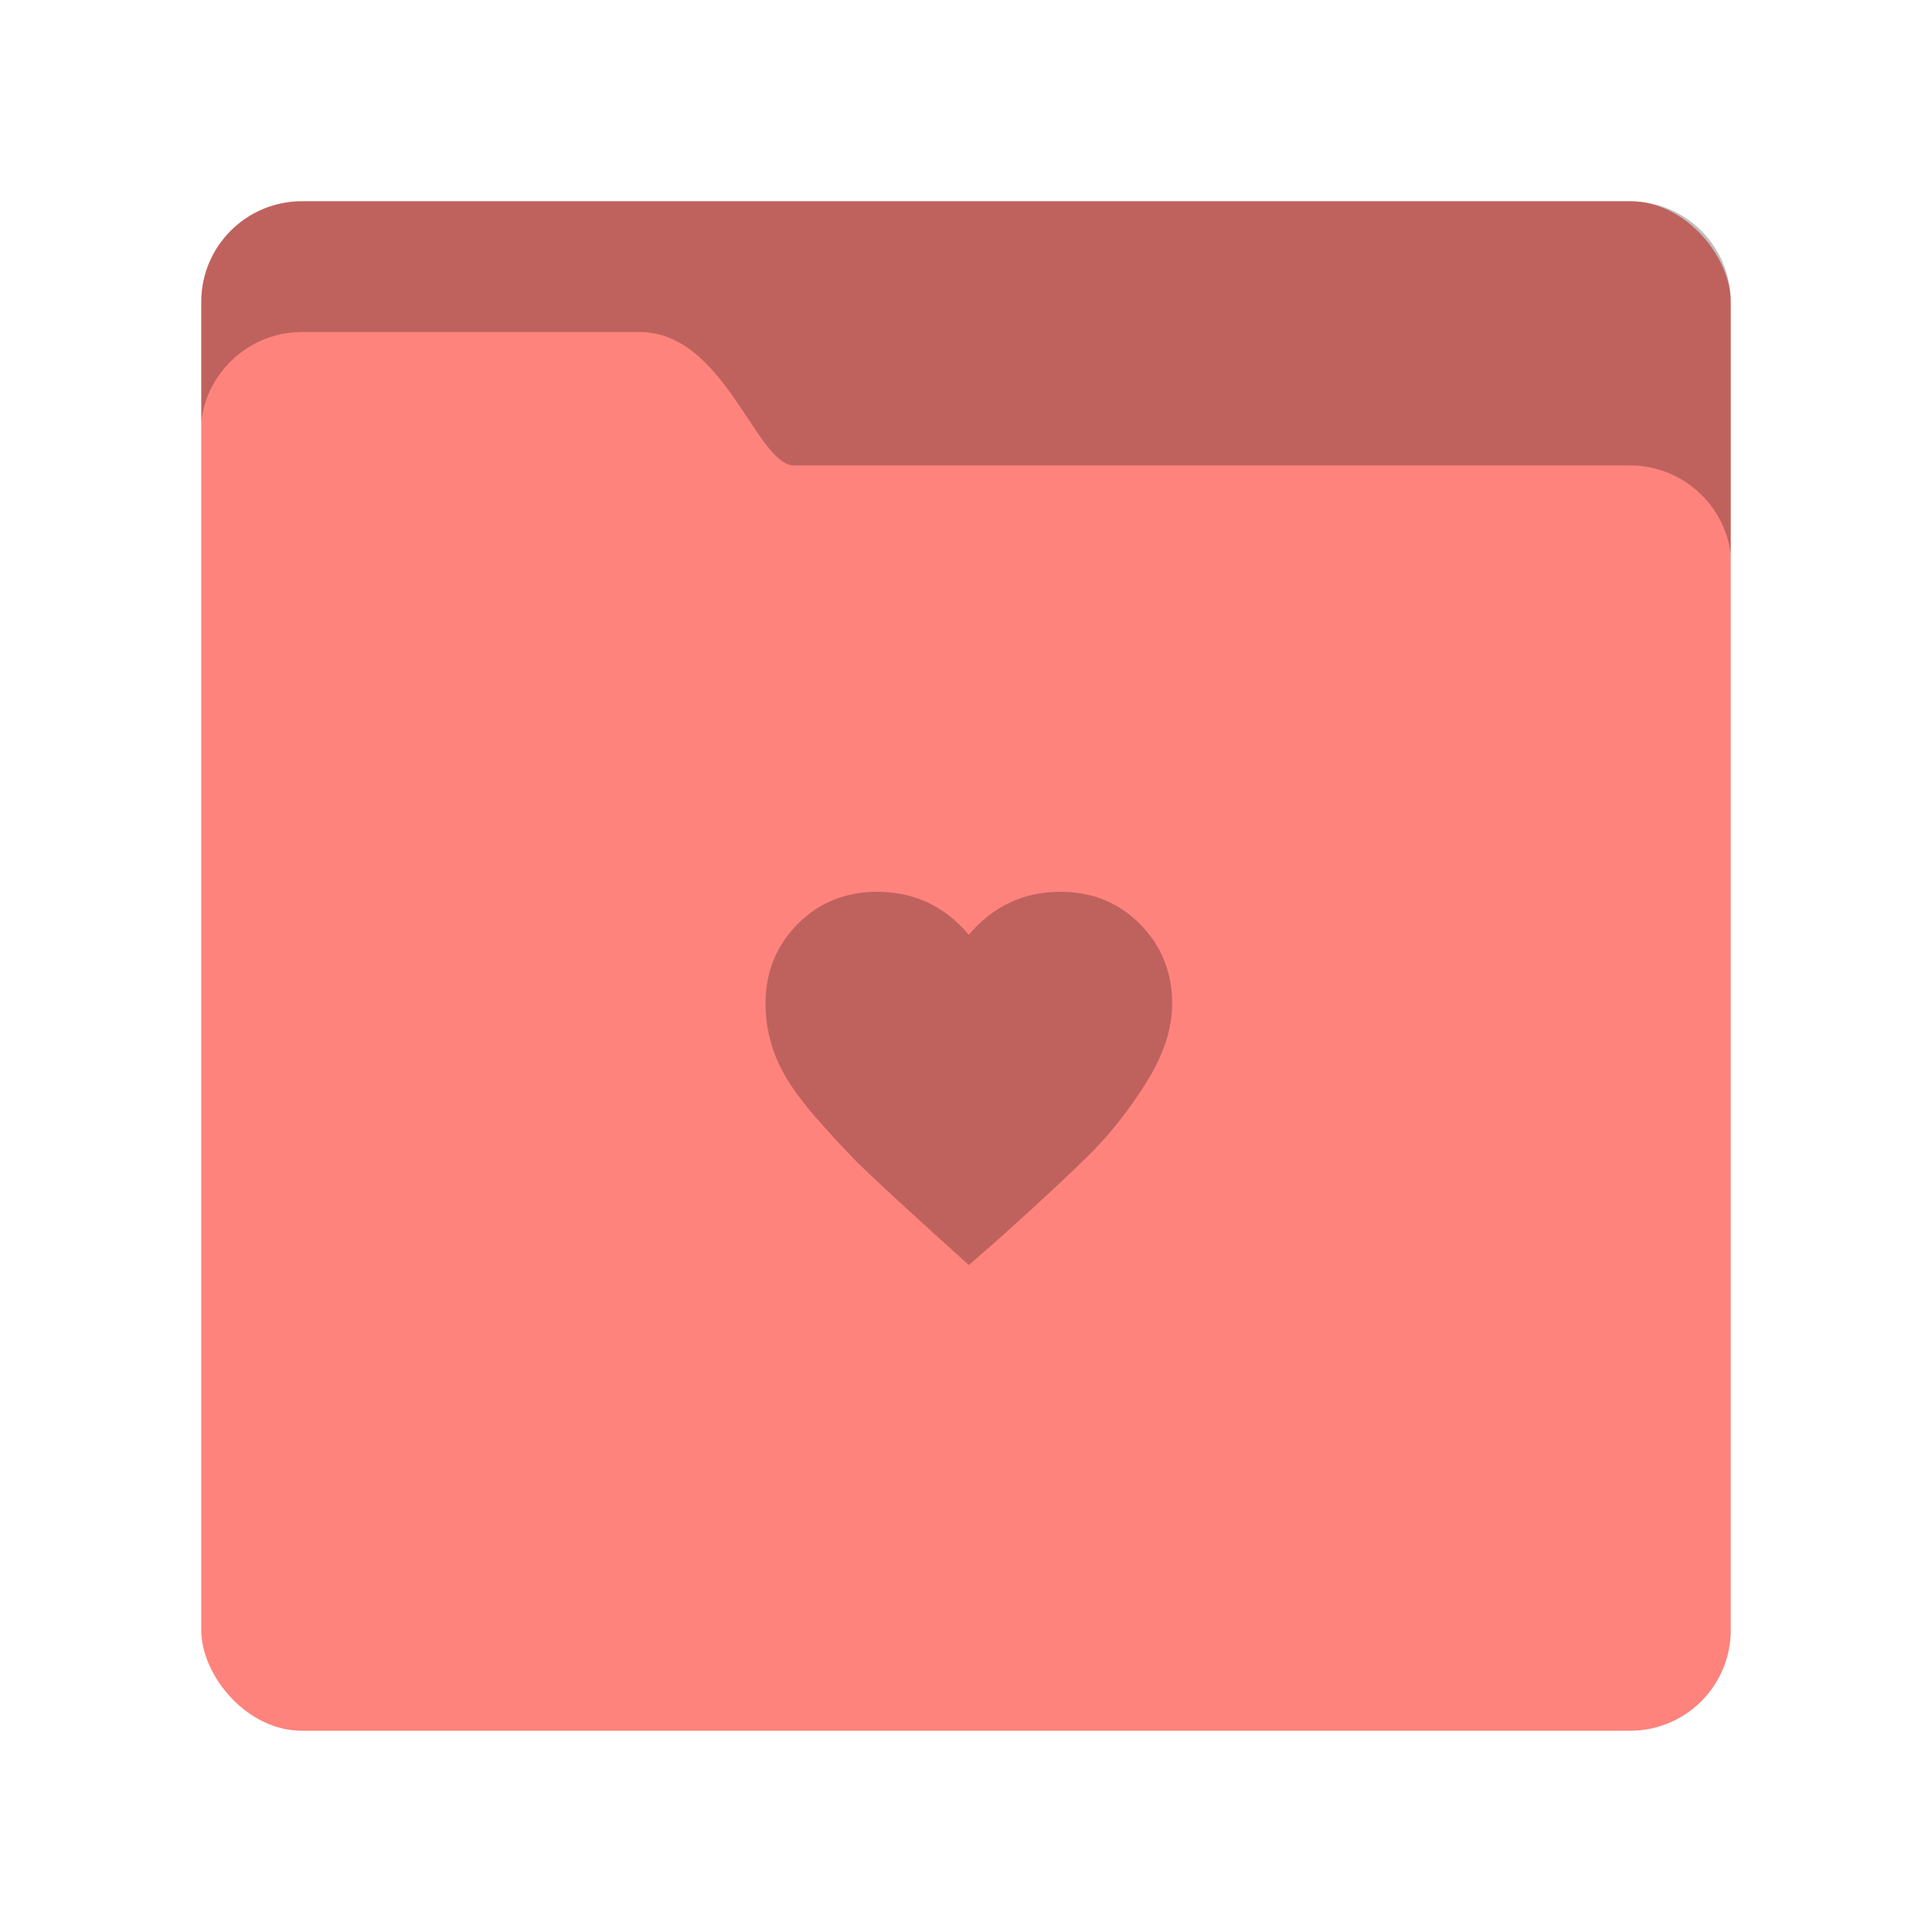 <svg width="192" height="192" version="1.1" viewBox="0 0 192 192" xmlns="http://www.w3.org/2000/svg">
 <rect x="20" y="20" width="152" height="152" rx="10" style="fill-rule:evenodd;fill:#ff837d"/>
 <path d="m172 55.069v-25.067c0-5.526-4.478-10.003-10.003-10.003h-131.99c-5.526 0-10.003 4.478-10.003 10.003v11.864c0.598-4.989 4.86-8.867 9.998-8.867h33.568c8.459 0 11.574 13.256 15.366 13.256h83.064c5.123 0 9.377 3.848 10.003 8.813zm-75.719 70.649-2.941-2.656c-3.352-3.036-5.787-5.281-7.305-6.736-1.518-1.455-3.21-3.257-5.075-5.407-1.866-2.15-3.147-4.095-3.842-5.834s-1.044-3.526-1.044-5.36c0-3.099 1.059-5.724 3.178-7.874 2.119-2.15 4.759-3.225 7.922-3.225 3.668 0 6.704 1.423 9.107 4.269 2.403-2.846 5.439-4.269 9.107-4.269 3.162 0 5.803 1.075 7.922 3.225 2.119 2.15 3.178 4.775 3.178 7.874 0 2.467-0.822 5.028-2.467 7.684-1.644 2.656-3.431 4.965-5.36 6.925-1.929 1.961-5.075 4.902-9.44 8.823z" style="fill-rule:evenodd;opacity:.25"/>
</svg>
